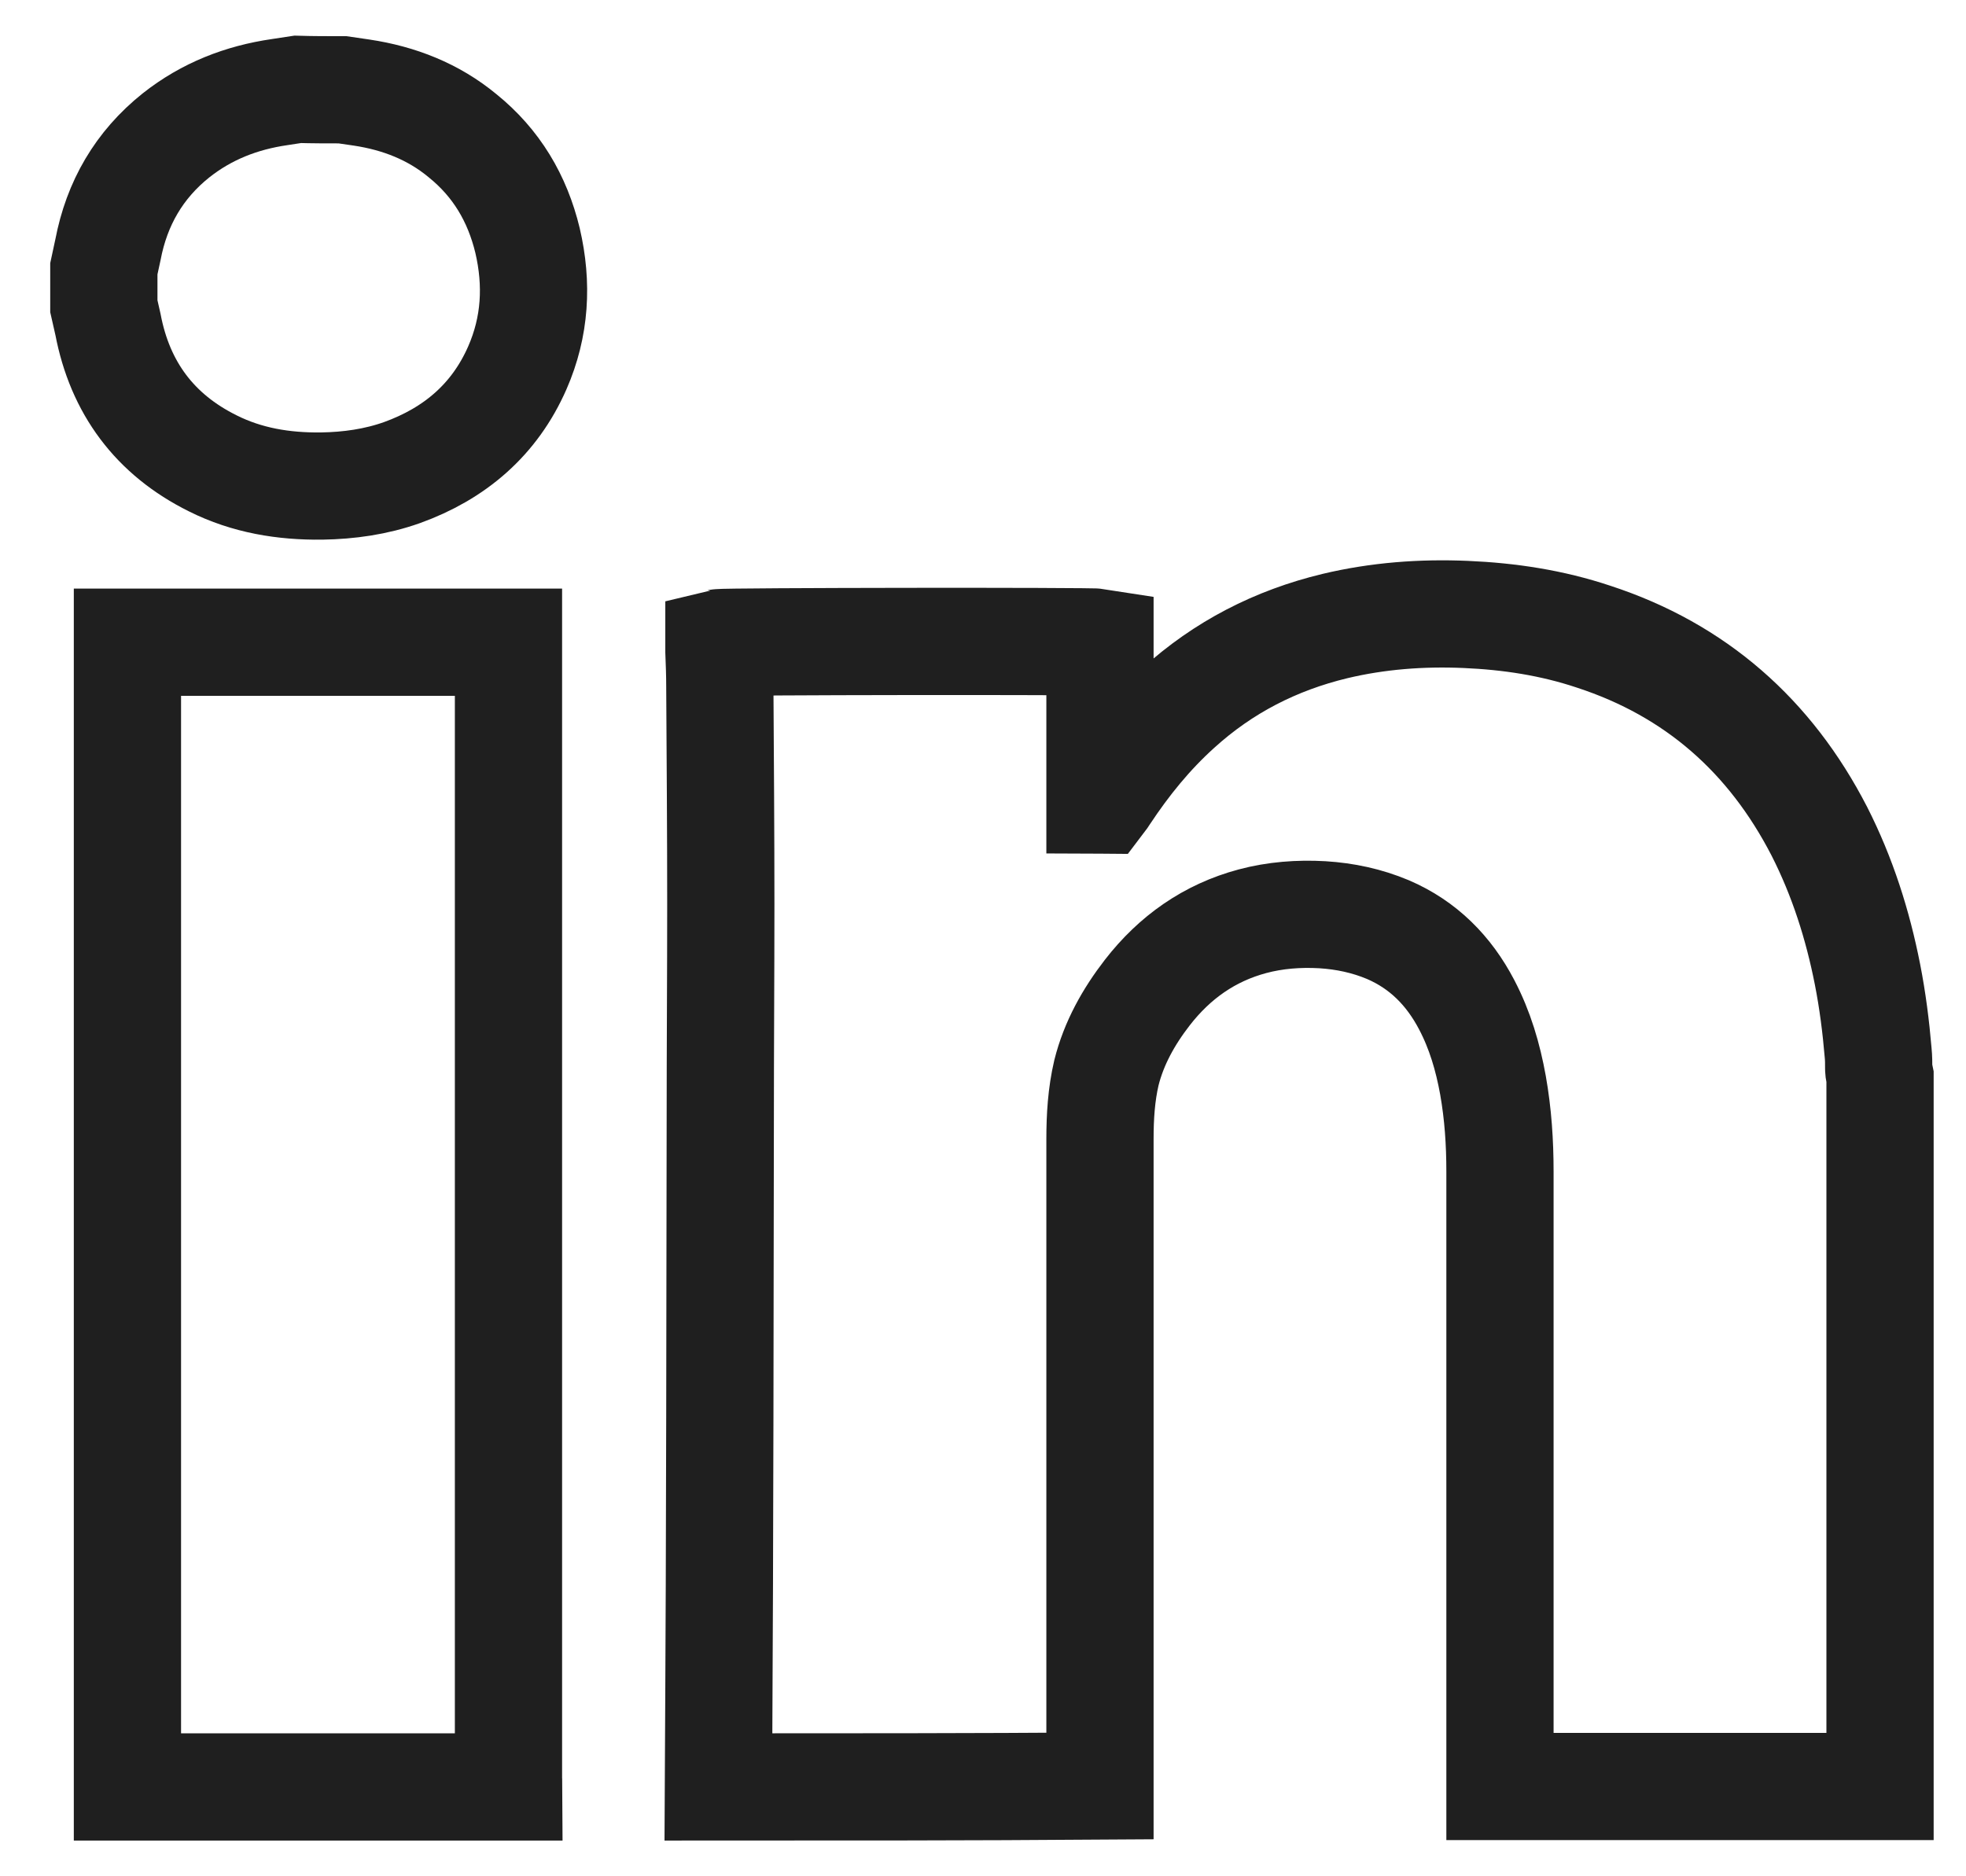 <svg width="22" height="21" viewBox="0 0 22 21" fill="none" xmlns="http://www.w3.org/2000/svg">
<path d="M8.04 20C8.045 19.248 8.045 18.496 8.05 17.744C8.05 17.116 8.055 16.494 8.055 15.866C8.055 14.756 8.06 13.641 8.06 12.531C8.06 11.727 8.066 10.928 8.066 10.124C8.066 9.31 8.06 8.495 8.055 7.681C8.055 7.551 8.05 7.422 8.045 7.292C8.045 7.261 8.045 7.224 8.045 7.193C8.102 7.178 12.22 7.173 12.309 7.188C12.309 7.774 12.309 8.36 12.309 8.952C12.314 8.952 12.319 8.957 12.324 8.957C12.34 8.936 12.355 8.915 12.371 8.889C12.604 8.537 12.869 8.21 13.185 7.925C13.688 7.468 14.274 7.167 14.938 7.007C15.421 6.892 15.908 6.856 16.401 6.877C16.889 6.898 17.366 6.97 17.833 7.126C18.974 7.499 19.809 8.236 20.359 9.304C20.618 9.813 20.789 10.352 20.898 10.907C20.955 11.198 20.992 11.488 21.017 11.784C21.023 11.841 21.023 11.903 21.023 11.96C21.023 11.991 21.033 12.022 21.038 12.048C21.038 14.699 21.038 17.344 21.038 19.995C19.622 19.995 18.201 19.995 16.785 19.995C16.785 19.969 16.785 19.943 16.785 19.917C16.785 17.65 16.785 15.378 16.785 13.112C16.785 12.79 16.764 12.469 16.707 12.147C16.65 11.831 16.562 11.53 16.412 11.244C16.214 10.866 15.929 10.575 15.53 10.404C15.296 10.306 15.053 10.254 14.798 10.238C14.534 10.223 14.269 10.243 14.015 10.311C13.533 10.44 13.144 10.715 12.838 11.11C12.63 11.379 12.464 11.675 12.381 12.007C12.324 12.251 12.309 12.5 12.309 12.749C12.309 15.135 12.309 17.521 12.309 19.912C12.309 19.938 12.309 19.964 12.309 19.99C10.882 20 9.461 20 8.04 20Z" stroke="#1F1F1F" stroke-width="1.2" stroke-miterlimit="10"/>
<path d="M1.426 20C1.426 19.969 1.426 19.933 1.426 19.902C1.426 15.7 1.426 11.499 1.426 7.297C1.426 7.261 1.426 7.225 1.426 7.188C2.853 7.188 4.269 7.188 5.69 7.188C5.69 7.23 5.69 7.266 5.69 7.297C5.69 9.471 5.69 11.644 5.69 13.812C5.69 15.84 5.69 17.873 5.69 19.902C5.69 19.933 5.695 19.969 5.695 20C4.274 20 2.847 20 1.426 20Z" stroke="#1F1F1F" stroke-width="1.2" stroke-miterlimit="10"/>
<path d="M3.833 1.005C3.906 1.016 3.973 1.026 4.046 1.036C4.466 1.099 4.85 1.249 5.176 1.519C5.555 1.825 5.789 2.219 5.903 2.691C6.017 3.179 5.991 3.656 5.789 4.117C5.534 4.698 5.088 5.077 4.497 5.29C4.206 5.393 3.906 5.435 3.6 5.44C3.174 5.445 2.764 5.378 2.381 5.186C1.732 4.864 1.343 4.34 1.208 3.63C1.193 3.562 1.177 3.495 1.162 3.428C1.162 3.287 1.162 3.147 1.162 3.007C1.177 2.935 1.193 2.867 1.208 2.795C1.307 2.276 1.556 1.845 1.971 1.514C2.313 1.244 2.702 1.093 3.128 1.031C3.195 1.021 3.262 1.01 3.33 1C3.501 1.005 3.667 1.005 3.833 1.005Z" stroke="#1F1F1F" stroke-width="1.2" stroke-miterlimit="10"/>
</svg>
